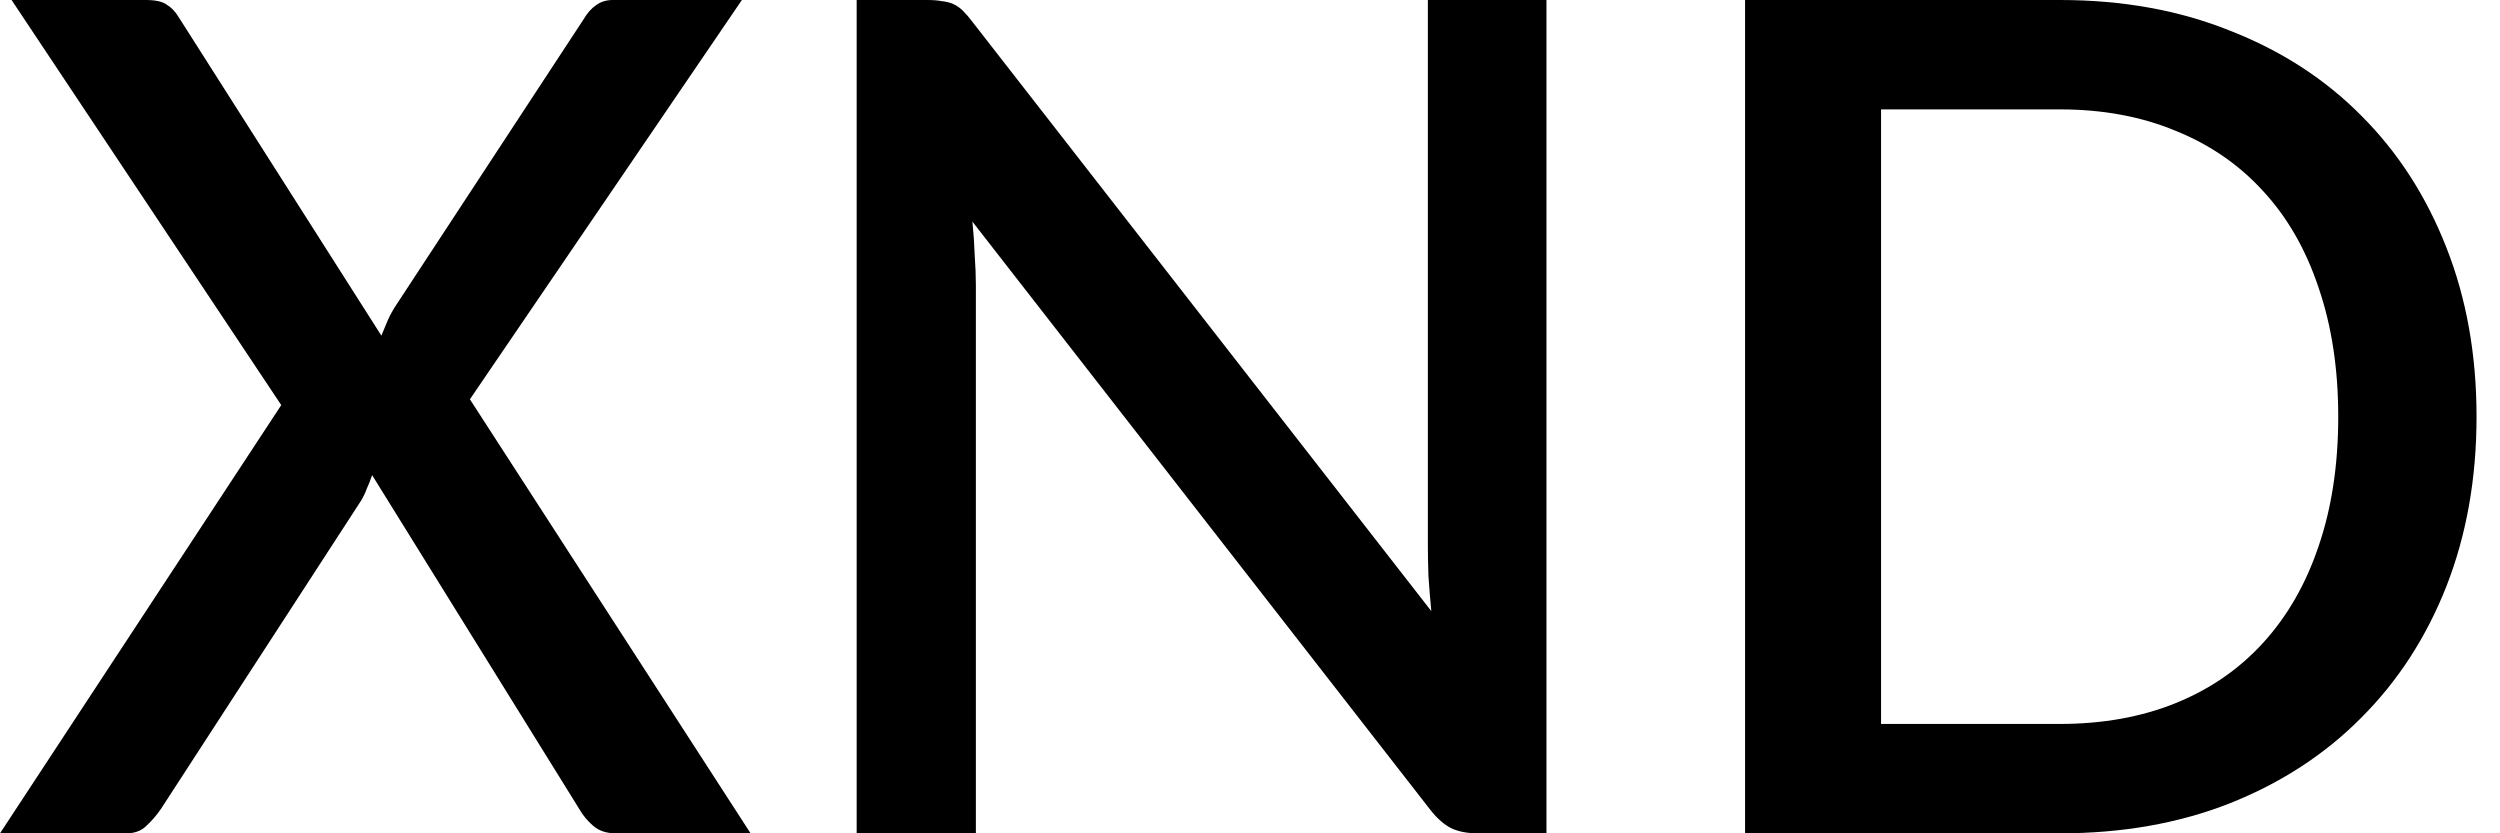 <svg width="78" height="26" viewBox="0 0 78 26" fill="none" xmlns="http://www.w3.org/2000/svg">
<path d="M23.418 26H19.211C18.922 26 18.688 25.922 18.507 25.765C18.326 25.609 18.182 25.434 18.074 25.242L11.61 14.824C11.562 14.968 11.507 15.107 11.447 15.239C11.399 15.371 11.339 15.498 11.267 15.618L5.019 25.242C4.887 25.434 4.737 25.609 4.568 25.765C4.412 25.922 4.201 26 3.936 26H0L8.775 12.639L0.361 0H4.55C4.851 0 5.068 0.048 5.2 0.144C5.344 0.229 5.471 0.361 5.579 0.542L11.899 10.472C11.959 10.328 12.019 10.183 12.079 10.039C12.139 9.894 12.218 9.744 12.314 9.588L18.2 0.614C18.32 0.409 18.453 0.259 18.597 0.162C18.742 0.054 18.916 0 19.121 0H23.147L14.661 12.458L23.418 26Z" fill="black"/>
<path d="M48.25 0V26H46.102C45.776 26 45.5 25.946 45.271 25.837C45.042 25.717 44.826 25.524 44.621 25.26L30.339 6.915C30.375 7.264 30.399 7.613 30.411 7.963C30.435 8.3 30.447 8.613 30.447 8.901V26H26.728V0H28.931C29.111 0 29.262 0.012 29.382 0.036C29.514 0.048 29.635 0.078 29.743 0.126C29.852 0.175 29.954 0.247 30.05 0.343C30.146 0.439 30.249 0.56 30.357 0.704L44.657 19.067C44.621 18.694 44.591 18.326 44.567 17.965C44.555 17.604 44.549 17.267 44.549 16.954V0H48.25Z" fill="black"/>
<path d="M77.268 13C77.268 14.926 76.955 16.689 76.329 18.29C75.703 19.879 74.819 21.245 73.675 22.389C72.544 23.532 71.177 24.423 69.576 25.061C67.988 25.687 66.218 26 64.268 26H54.446V0H64.268C66.218 0 67.988 0.319 69.576 0.957C71.177 1.583 72.544 2.468 73.675 3.611C74.819 4.755 75.703 6.127 76.329 7.728C76.955 9.317 77.268 11.074 77.268 13ZM72.953 13C72.953 11.507 72.748 10.165 72.339 8.974C71.942 7.782 71.364 6.777 70.606 5.958C69.859 5.14 68.951 4.514 67.879 4.081C66.808 3.635 65.604 3.413 64.268 3.413H58.689V22.587H64.268C65.604 22.587 66.808 22.371 67.879 21.938C68.951 21.504 69.859 20.878 70.606 20.06C71.364 19.229 71.942 18.224 72.339 17.044C72.748 15.853 72.953 14.505 72.953 13Z" fill="black"/>
</svg>
